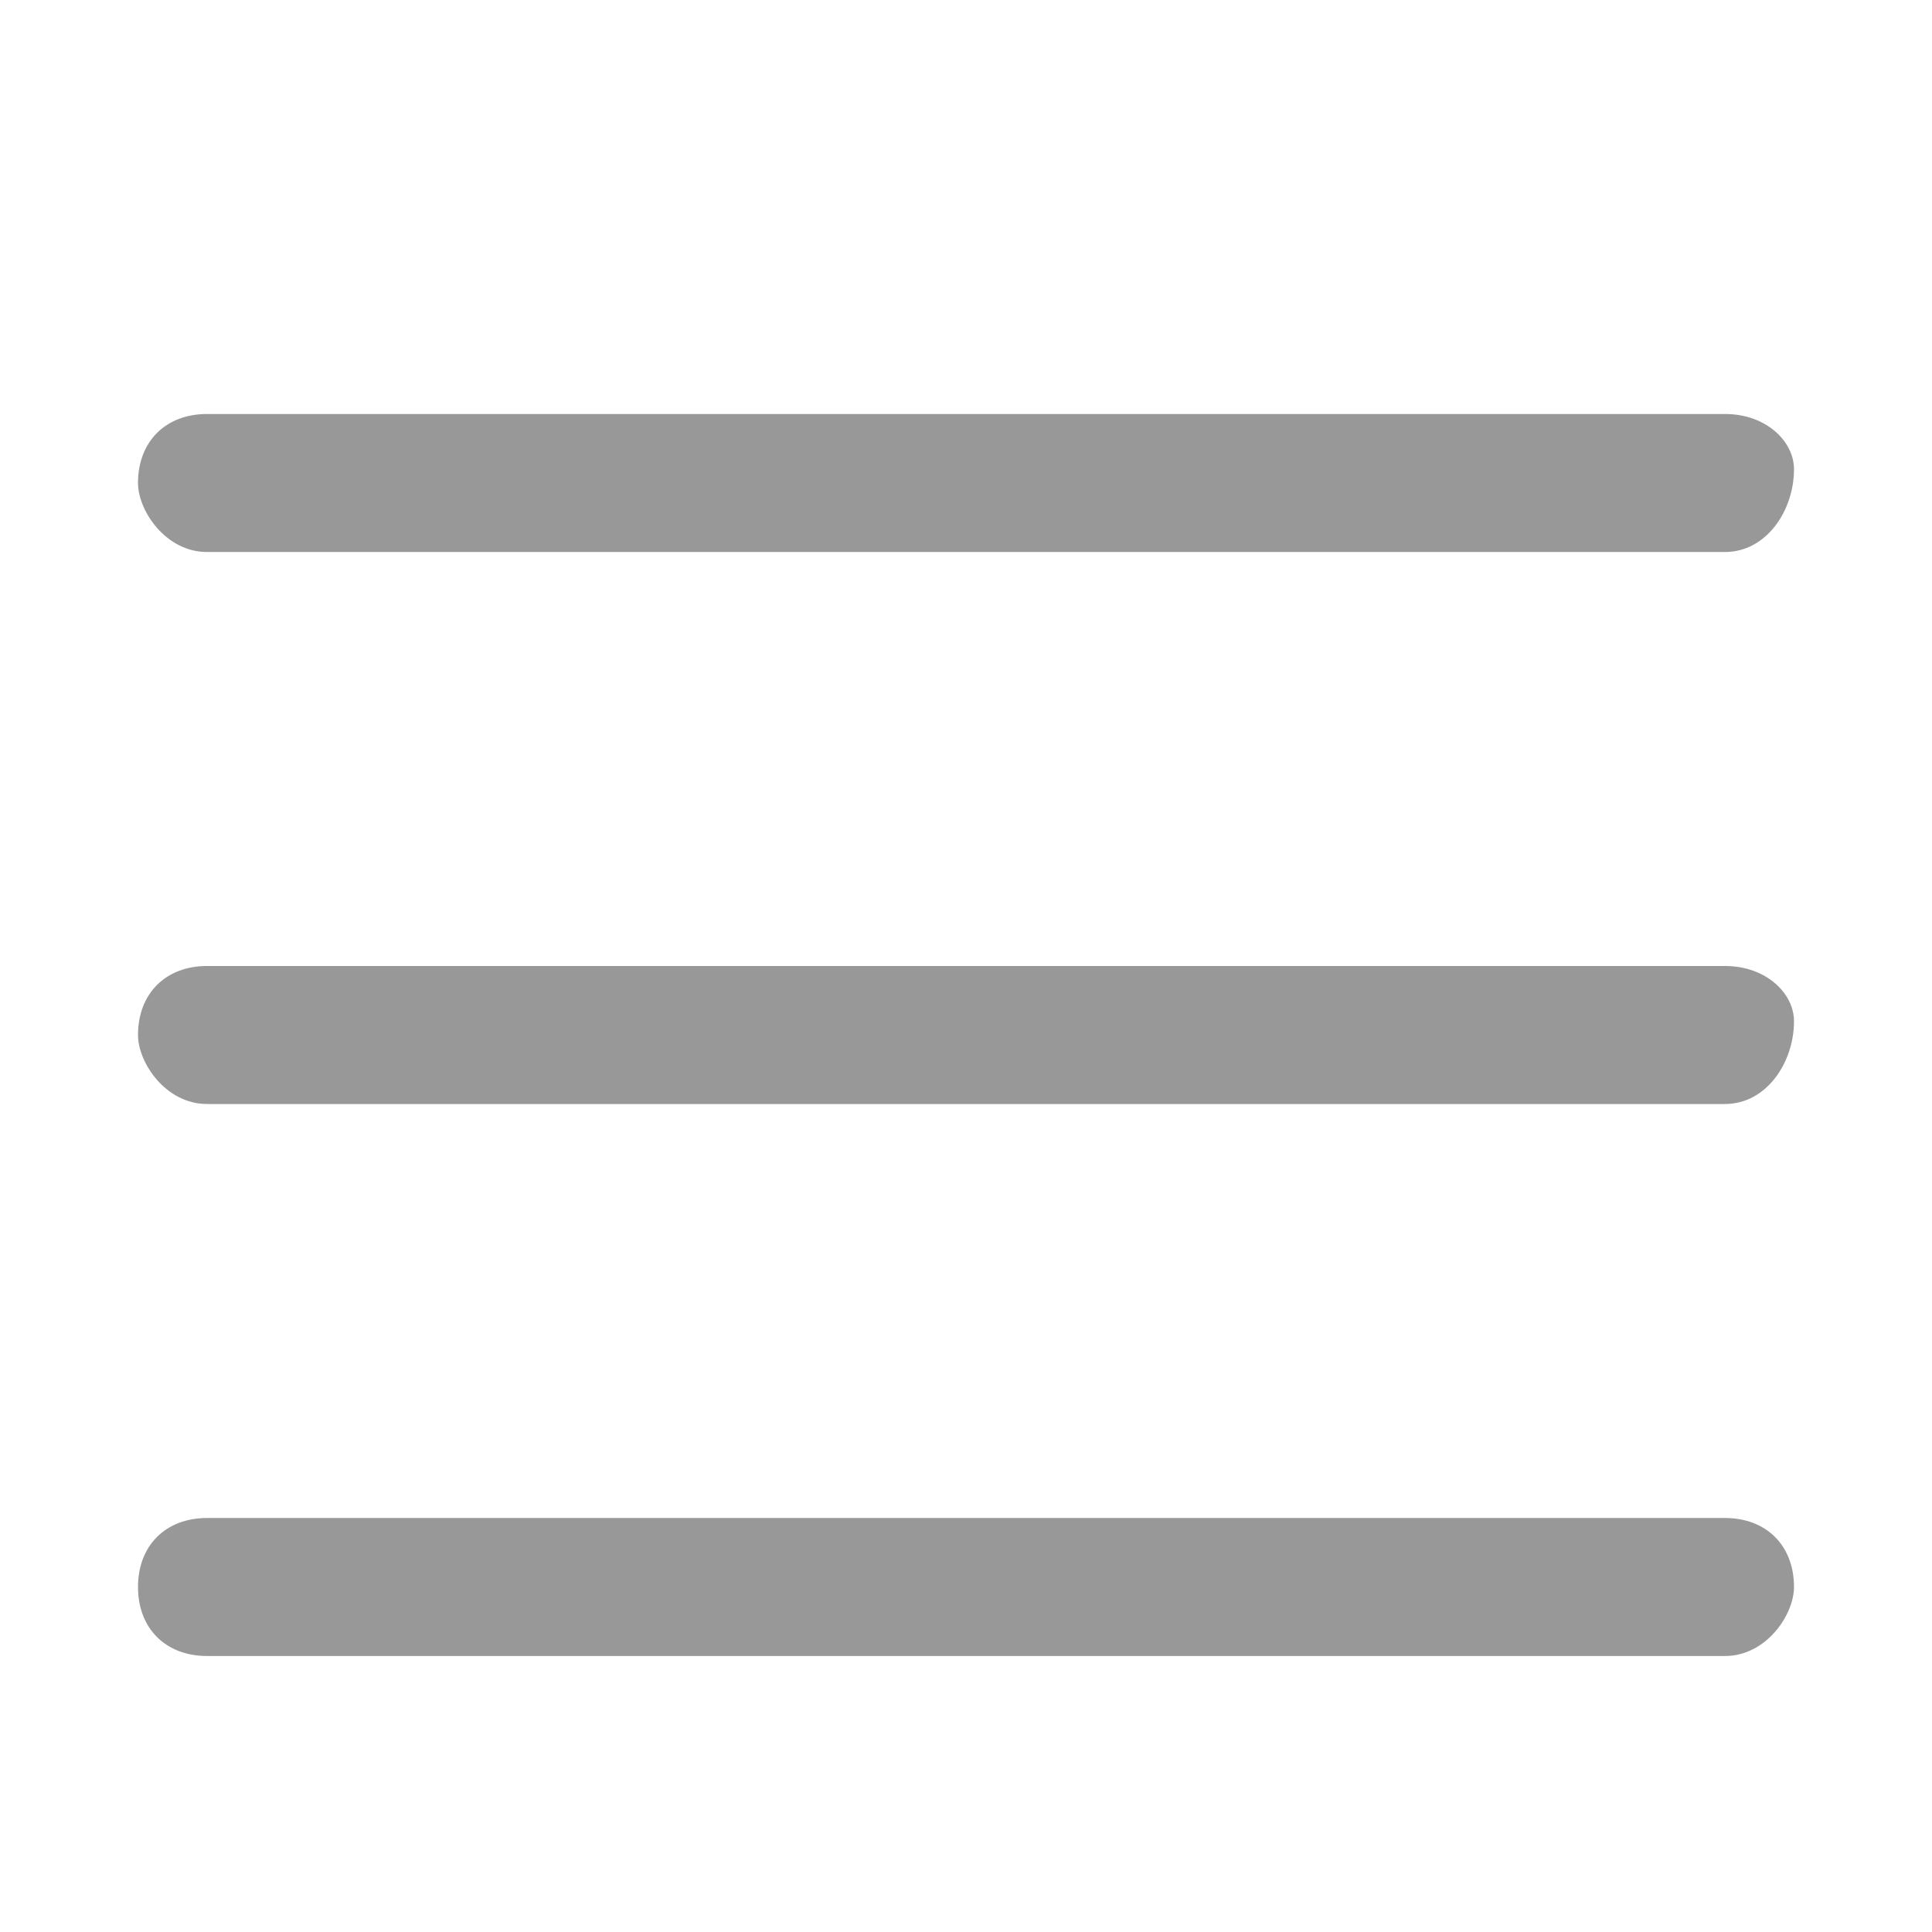 <?xml version="1.0" standalone="no"?><!DOCTYPE svg PUBLIC "-//W3C//DTD SVG 1.1//EN" "http://www.w3.org/Graphics/SVG/1.1/DTD/svg11.dtd"><svg t="1678256284654" class="icon" viewBox="0 0 1024 1024" version="1.1" xmlns="http://www.w3.org/2000/svg" p-id="7174" xmlns:xlink="http://www.w3.org/1999/xlink" width="32" height="32"><path d="M109.714 292.571h804.571c21.943 0 36.571-21.943 36.571-43.886 0-14.629-14.629-29.257-36.571-29.257h-804.571c-21.943 0-36.571 14.629-36.571 36.571 0 14.629 14.629 36.571 36.571 36.571zM914.286 512h-804.571c-21.943 0-36.571 14.629-36.571 36.571 0 14.629 14.629 36.571 36.571 36.571h804.571c21.943 0 36.571-21.943 36.571-43.886 0-14.629-14.629-29.257-36.571-29.257zM914.286 804.571h-804.571c-21.943 0-36.571 14.629-36.571 36.571s14.629 36.571 36.571 36.571h804.571c21.943 0 36.571-21.943 36.571-36.571 0-21.943-14.629-36.571-36.571-36.571z" fill="#989898" p-id="7175"></path></svg>